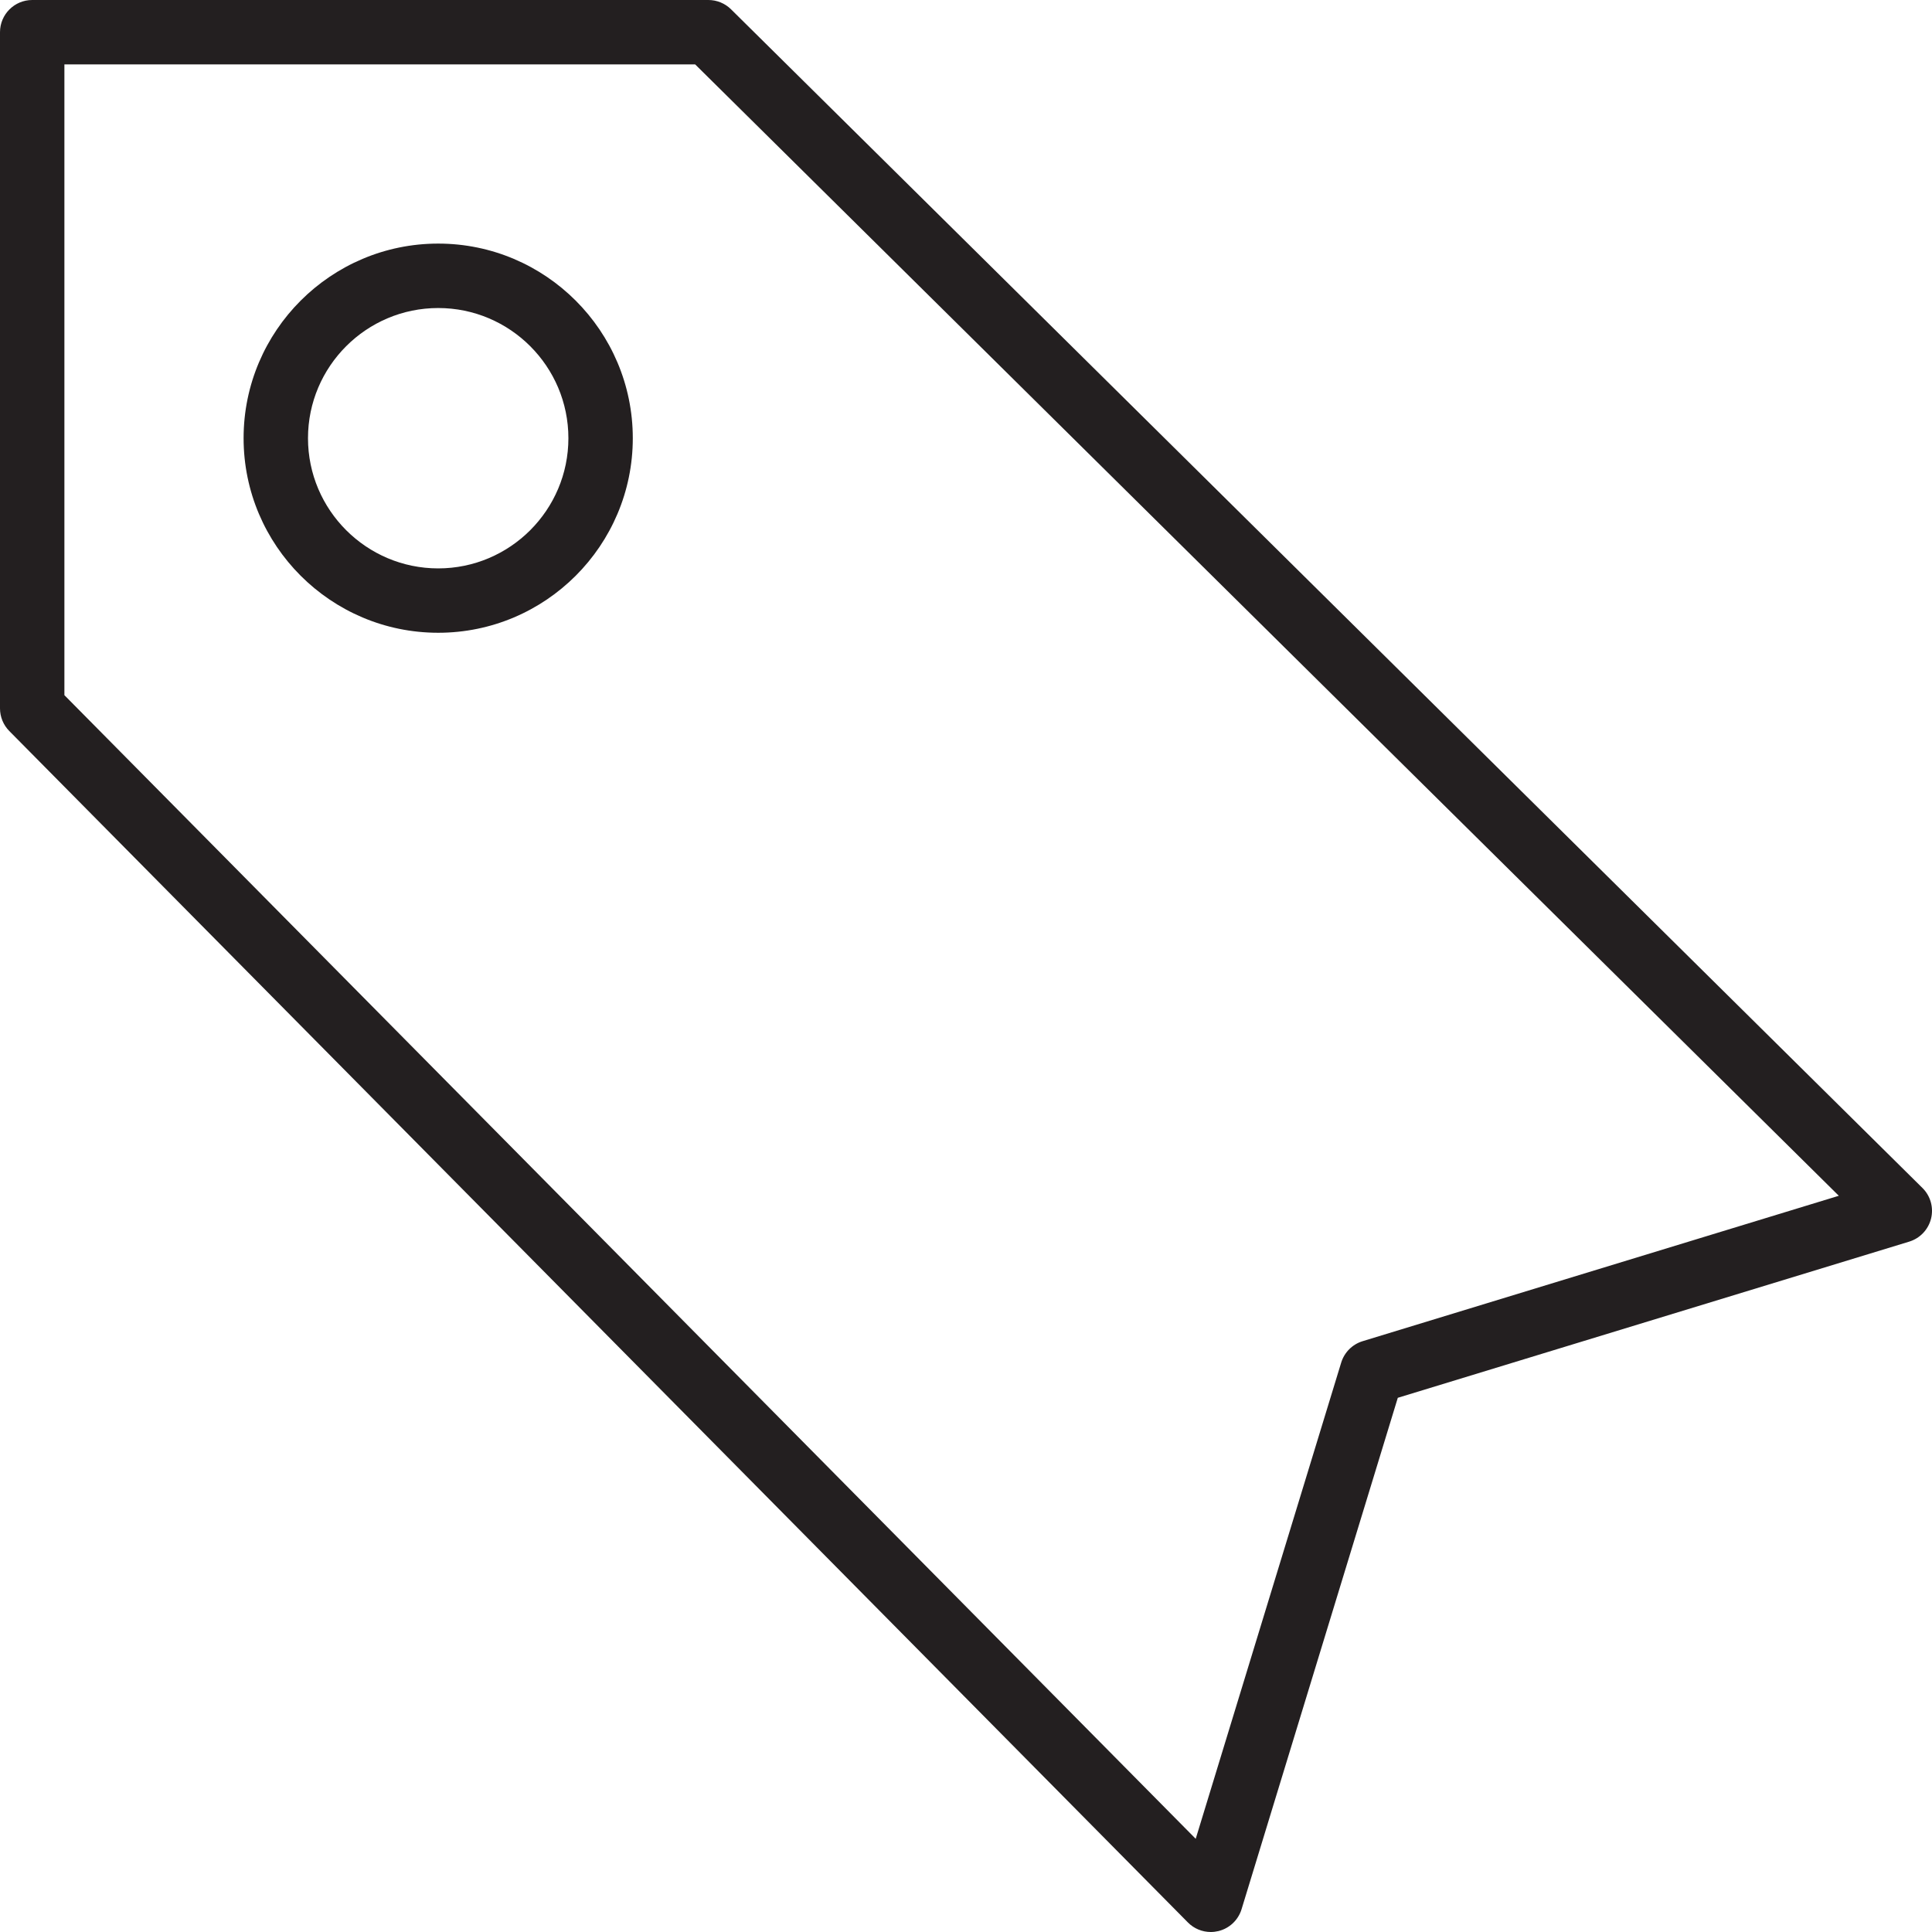 <?xml version="1.0" encoding="utf-8"?>
<!-- Generator: Adobe Illustrator 17.0.0, SVG Export Plug-In . SVG Version: 6.00 Build 0)  -->
<!DOCTYPE svg PUBLIC "-//W3C//DTD SVG 1.1//EN" "http://www.w3.org/Graphics/SVG/1.1/DTD/svg11.dtd">
<svg version="1.1" xmlns="http://www.w3.org/2000/svg" xmlns:xlink="http://www.w3.org/1999/xlink" x="0px" y="0px" width="60px"
	 height="60px" viewBox="0 0 60 60" enable-background="new 0 0 60 60" xml:space="preserve">
<g id="Layer_1">
	<g>
		<path fill="#231F20" d="M22.703,0.289C22.516,0.104,22.263,0,22,0H1C0.448,0,0,0.448,0,1v21c0,0.263,0.104,0.516,0.289,0.703
			l36.602,37C37.081,59.896,37.338,60,37.602,60c0.079,0,0.16-0.01,0.239-0.029c0.342-0.084,0.614-0.342,0.717-0.679L43.41,43.41
			l15.882-4.85c0.337-0.103,0.595-0.376,0.679-0.717c0.084-0.342-0.017-0.703-0.268-0.95L22.703,0.289z M42.317,41.652
			c-0.318,0.097-0.567,0.346-0.665,0.665l-4.518,14.789L2,21.589V2h19.589l35.517,35.136L42.317,41.652z"/>
		<path fill="#231F20" d="M13.609,7.565c-3.333,0-6.044,2.711-6.044,6.043c0,3.333,2.711,6.043,6.044,6.043s6.043-2.711,6.043-6.043
			C19.652,10.276,16.941,7.565,13.609,7.565z M13.609,17.652c-2.229,0-4.044-1.814-4.044-4.043s1.814-4.043,4.044-4.043
			s4.043,1.814,4.043,4.043S15.838,17.652,13.609,17.652z"/>
	</g>
</g>
<g id="nyt_x5F_exporter_x5F_info" display="none">
</g>
</svg>

